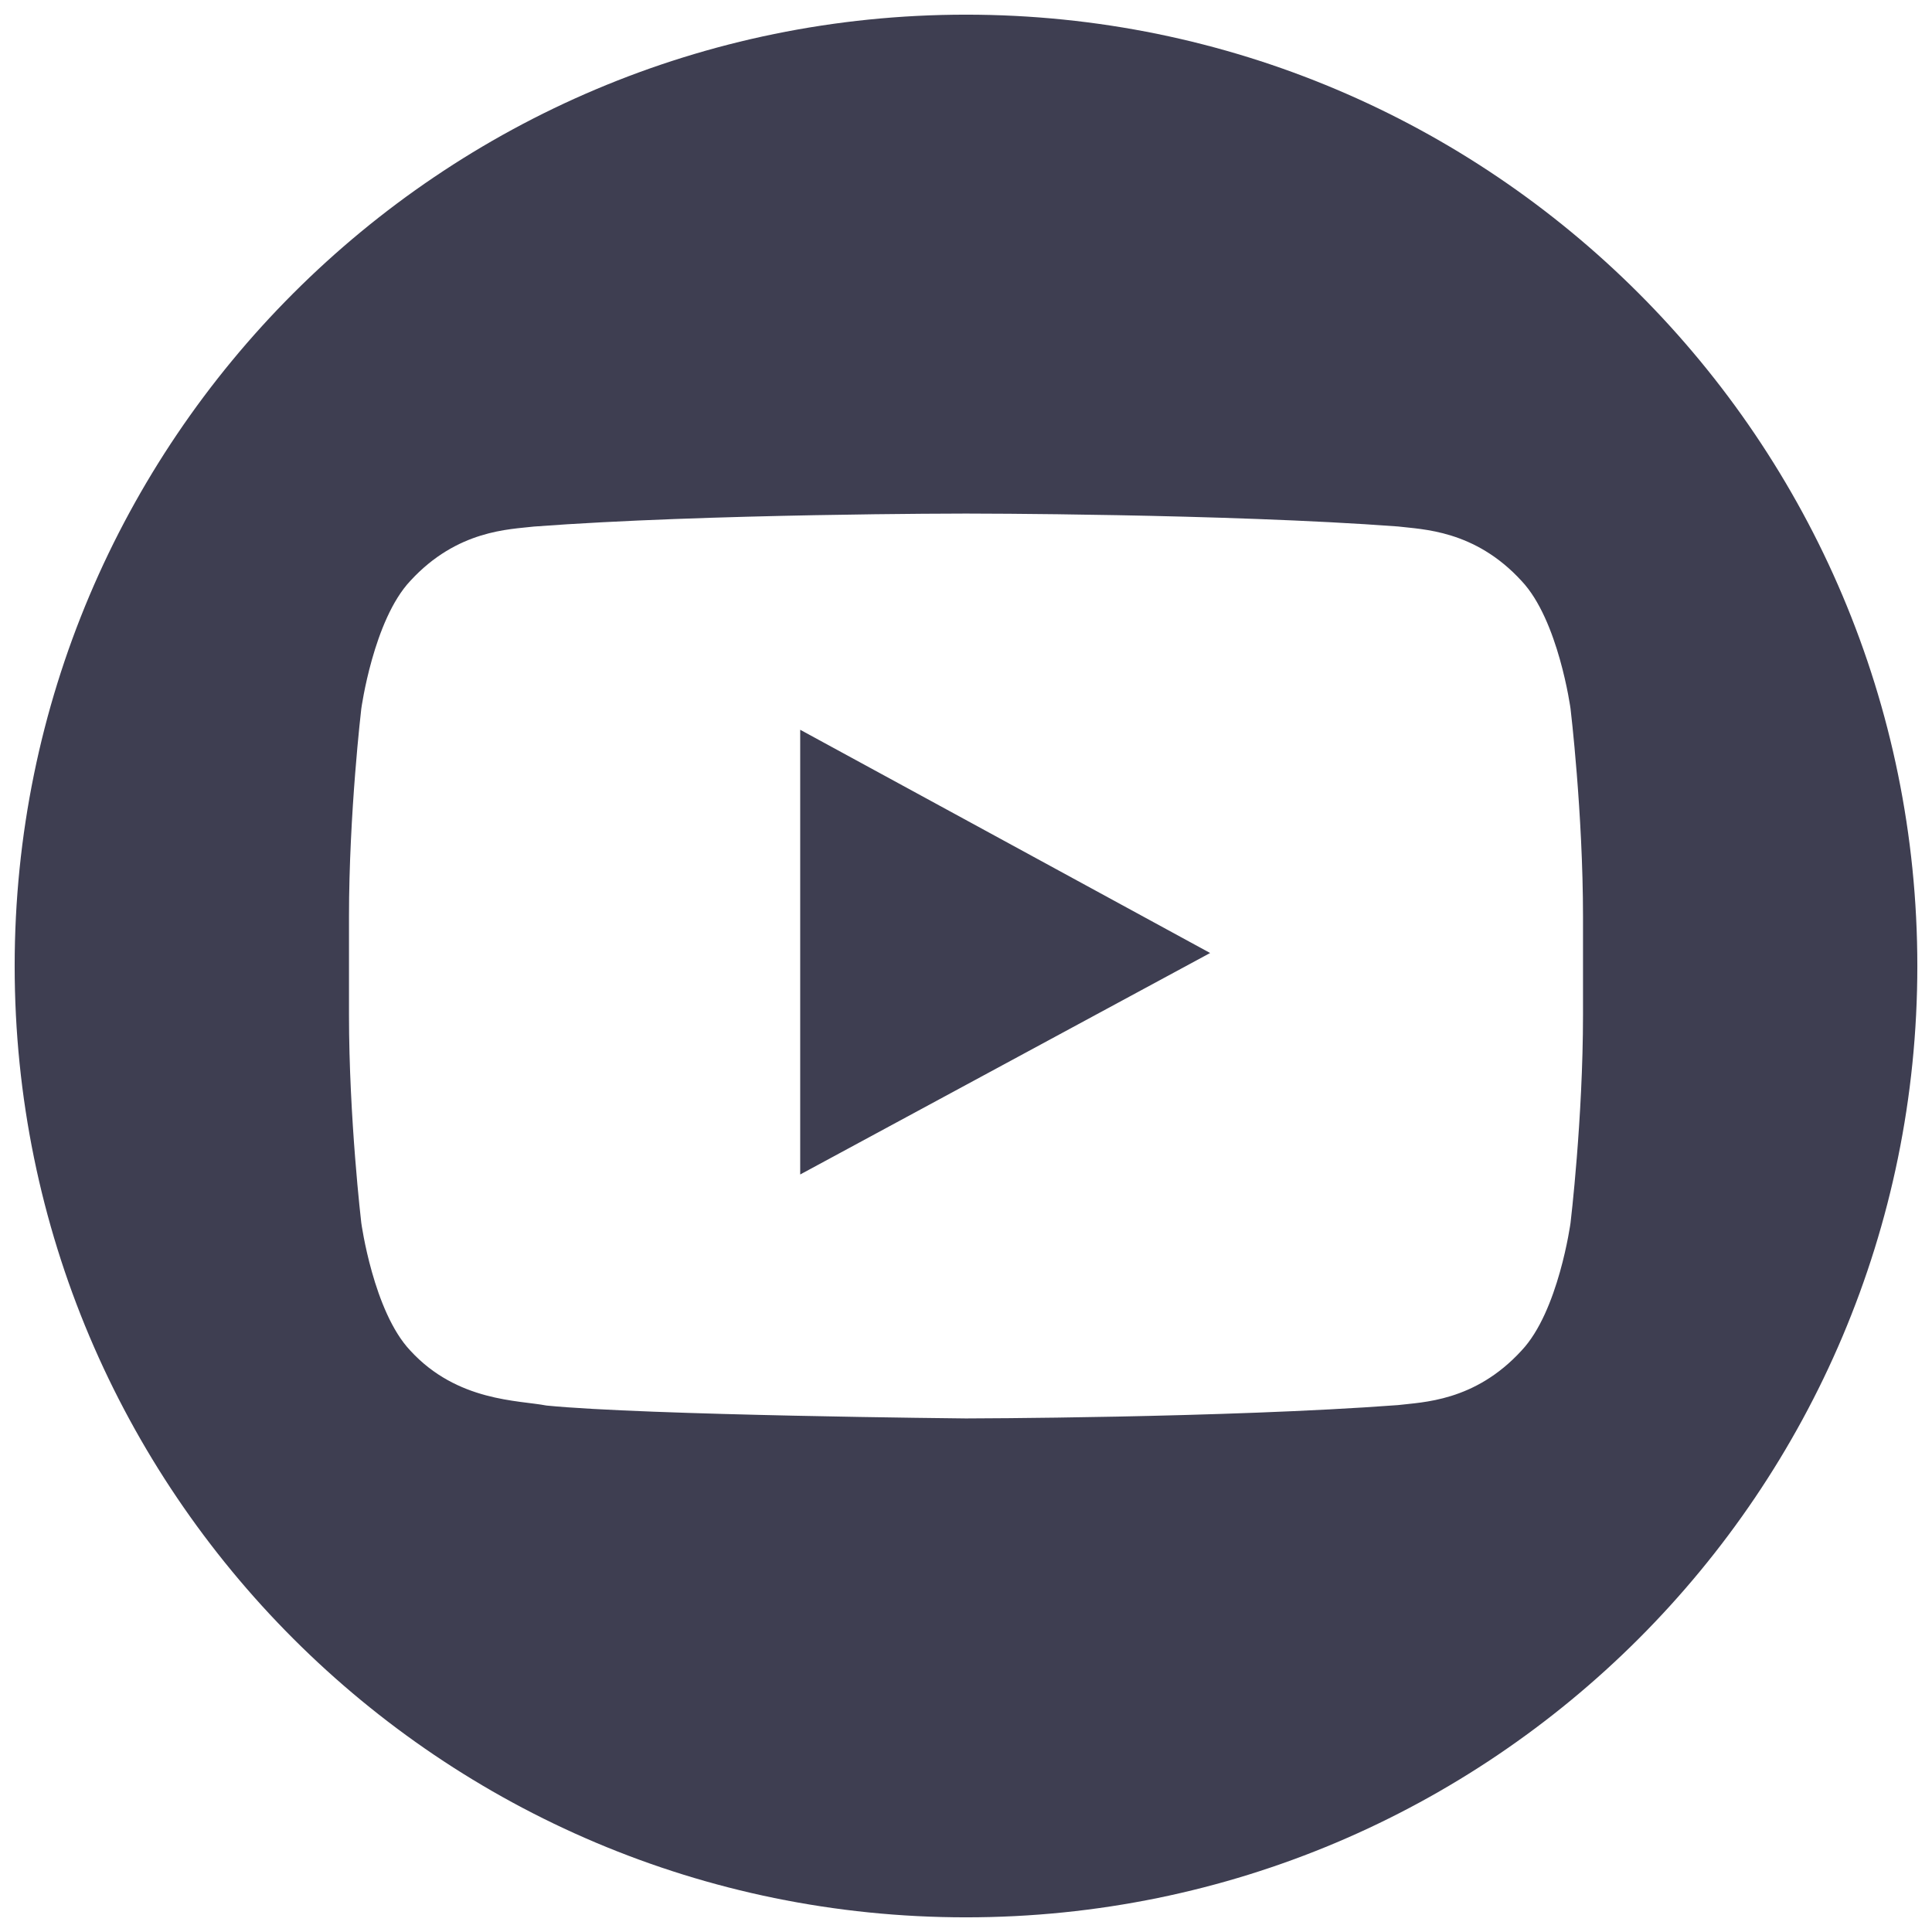 <svg width="22" height="22" viewBox="0 0 22 22" fill="none" xmlns="http://www.w3.org/2000/svg">
<path fill-rule="evenodd" clip-rule="evenodd" d="M11 0.167C16.983 0.167 21.833 5.017 21.833 11C21.833 16.983 16.983 21.833 11 21.833C5.017 21.833 0.167 16.983 0.167 11C0.167 5.017 5.017 0.167 11 0.167ZM13.78 10.852L9.112 13.374L9.112 9.491V8.31L11.217 9.456L13.78 10.852ZM17.884 8.07C17.884 8.07 17.747 7.06 17.326 6.615C16.792 6.032 16.193 6.029 15.919 5.995C13.951 5.848 11.003 5.848 11.003 5.848H10.997C10.997 5.848 8.046 5.848 6.08 5.996C5.805 6.029 5.207 6.032 4.672 6.615C4.252 7.061 4.114 8.071 4.114 8.071C4.114 8.071 3.974 9.256 3.974 10.442V11.553C3.974 12.74 4.114 13.925 4.114 13.925C4.114 13.925 4.252 14.935 4.672 15.379C5.207 15.963 5.91 15.944 6.222 16.005C7.346 16.117 10.999 16.152 10.999 16.152C10.999 16.152 13.951 16.147 15.919 16C16.193 15.966 16.792 15.963 17.326 15.379C17.747 14.934 17.884 13.925 17.884 13.925C17.884 13.925 18.026 12.74 18.026 11.553V10.442C18.026 9.256 17.884 8.07 17.884 8.07Z" fill="#3E3E51"/>
</svg>
